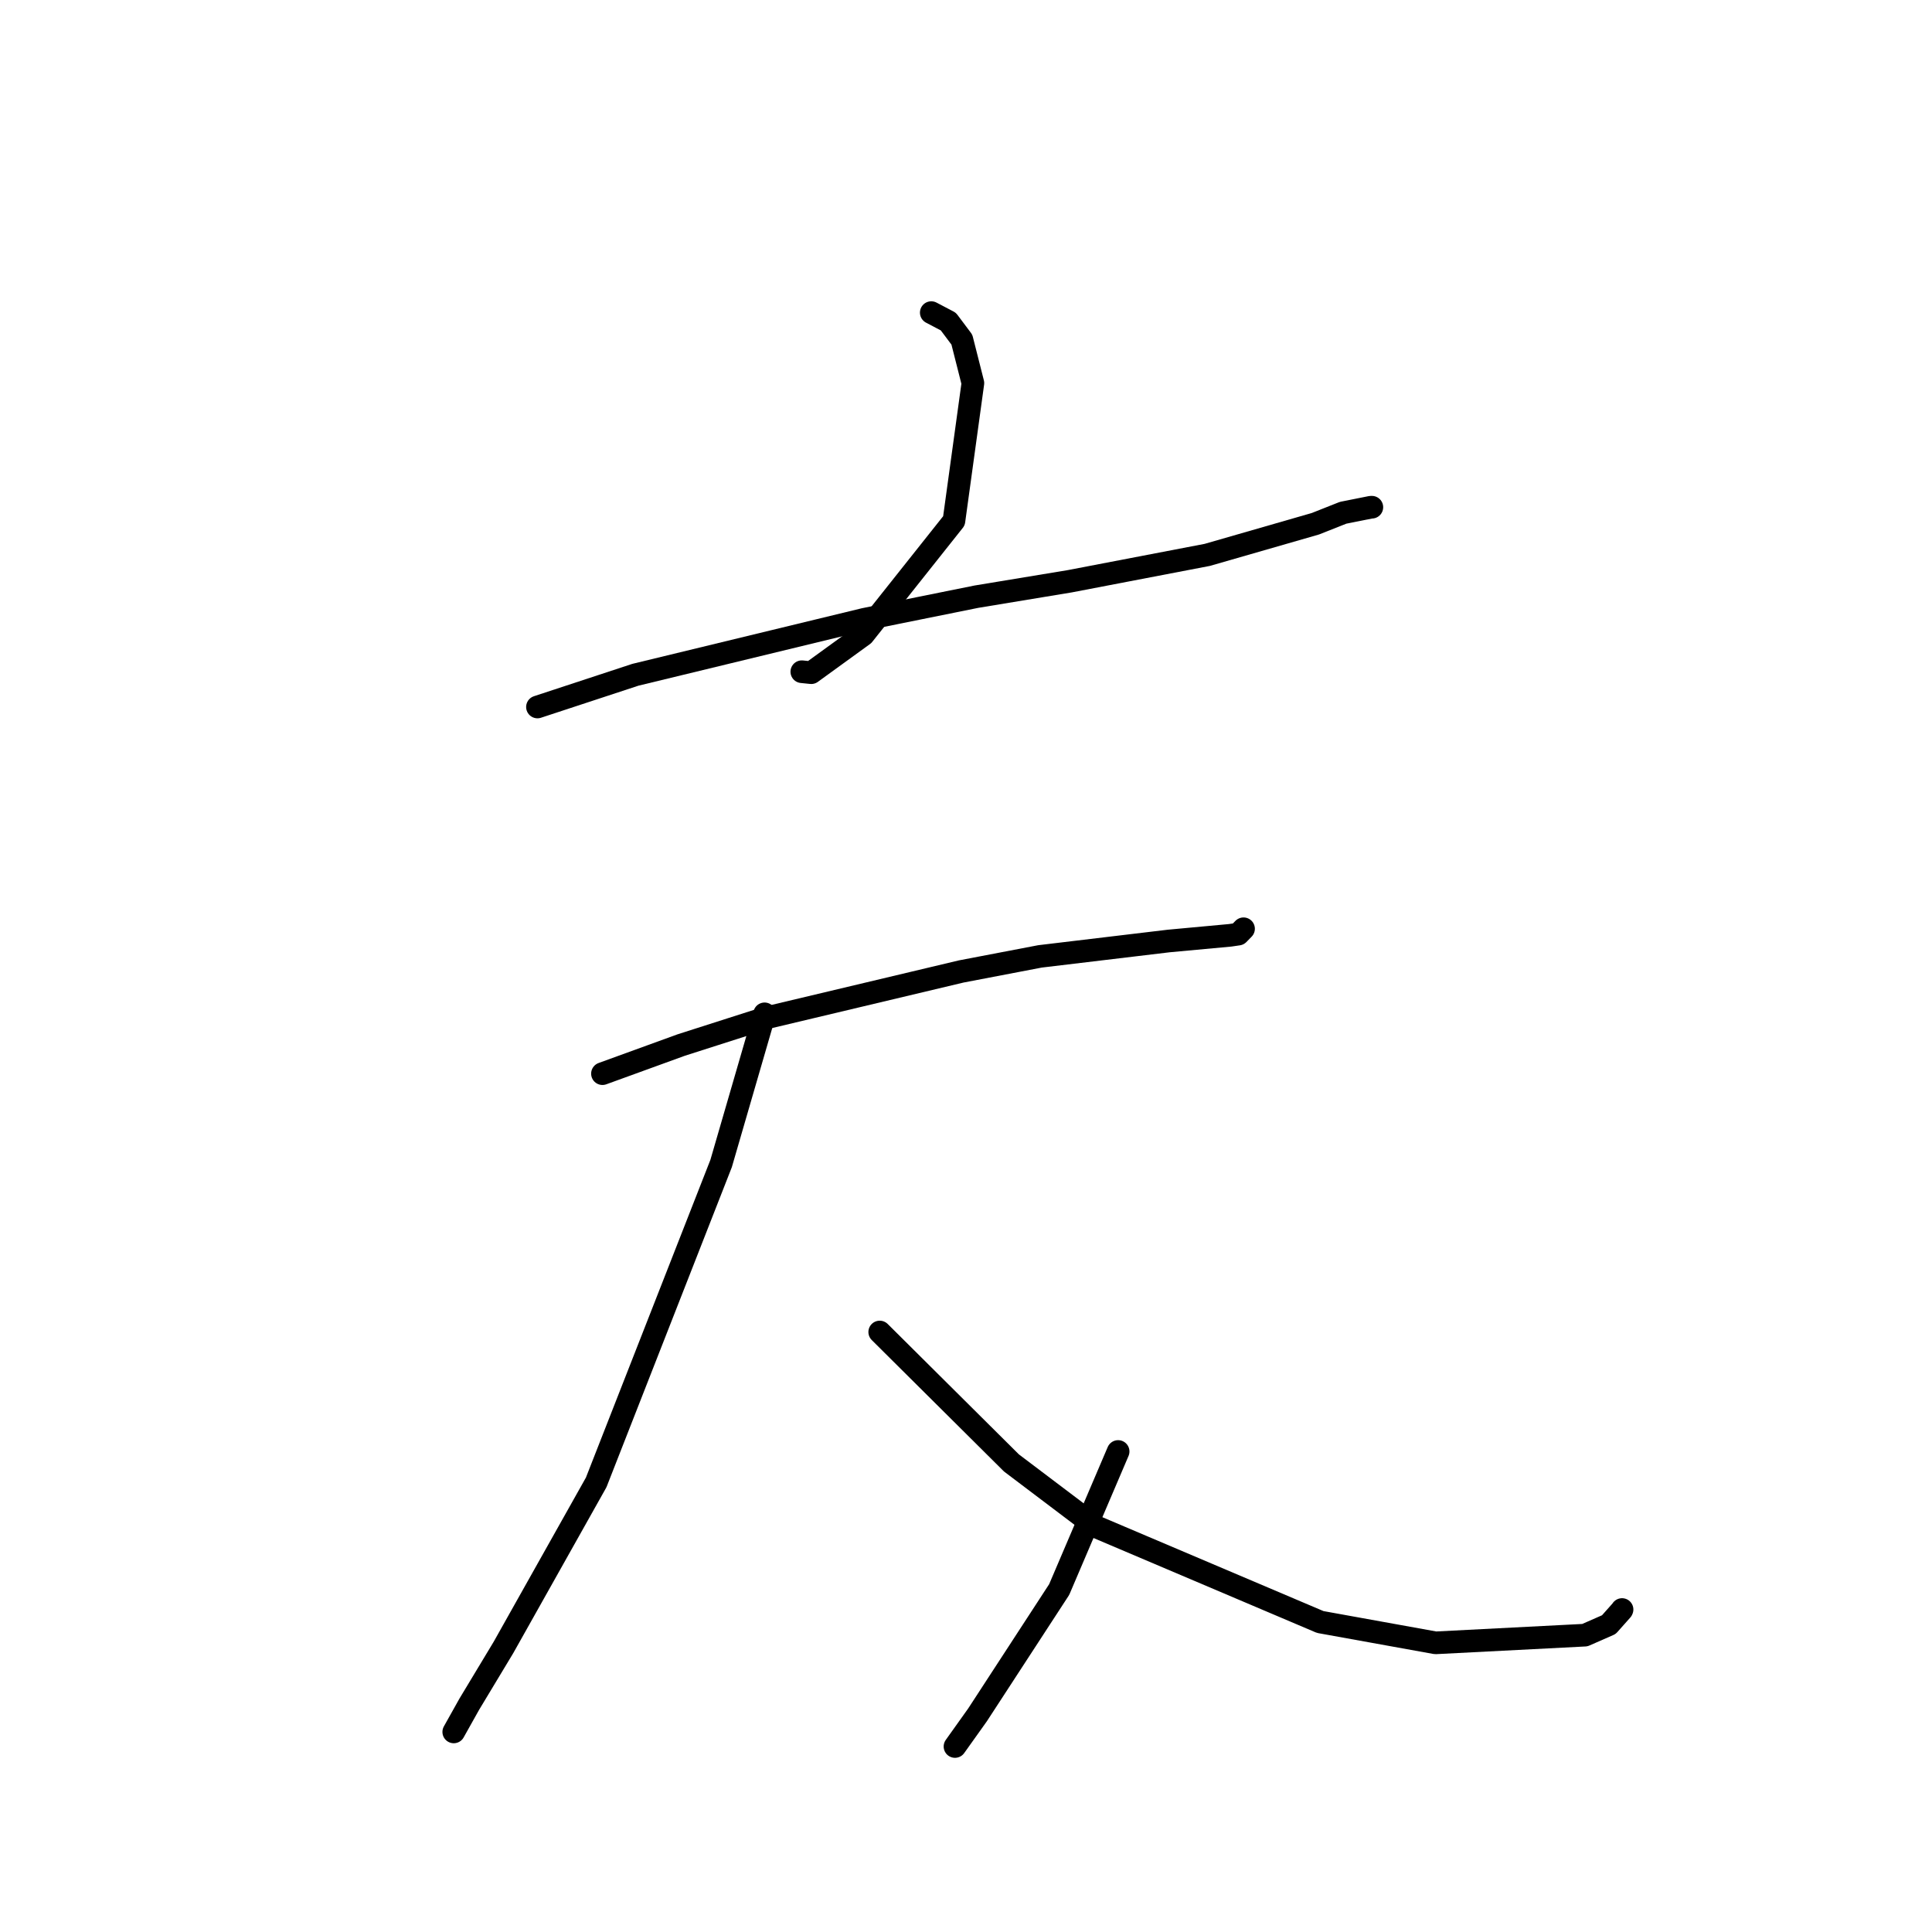 <?xml version="1.0" standalone="no"?>
    <svg width="256" height="256" xmlns="http://www.w3.org/2000/svg" version="1.1">
    <polyline stroke="black" stroke-width="3" stroke-linecap="round" fill="transparent" stroke-linejoin="round" points="123.398 41.423 125.66 42.611 127.453 45.003 128.913 50.763 126.403 69.011 114.401 84.123 107.493 89.134 106.245 89.006 " />
        <polyline stroke="black" stroke-width="3" stroke-linecap="round" fill="transparent" stroke-linejoin="round" points="71.216 93.679 84.195 89.41 114.51 82.065 129.378 79.064 141.755 77.019 159.971 73.525 174.294 69.401 177.964 67.946 181.656 67.209 181.756 67.209 181.778 67.209 " />
        <polyline stroke="black" stroke-width="3" stroke-linecap="round" fill="transparent" stroke-linejoin="round" points="79.829 142.265 90.255 138.476 101.537 134.865 127.365 128.725 137.808 126.726 154.867 124.686 163 123.934 164.082 123.775 164.689 123.155 164.776 123.066 " />
        <polyline stroke="black" stroke-width="3" stroke-linecap="round" fill="transparent" stroke-linejoin="round" points="101.312 134.339 95.552 154.17 78.997 196.428 66.715 218.29 62.177 225.824 60.311 229.155 60.125 229.488 " />
        <polyline stroke="black" stroke-width="3" stroke-linecap="round" fill="transparent" stroke-linejoin="round" points="116.567 176.498 134.022 193.847 145.189 202.29 174.937 214.924 190.216 217.685 210.003 216.667 213.178 215.273 214.902 213.334 214.924 213.283 214.93 213.27 " />
        <polyline stroke="black" stroke-width="3" stroke-linecap="round" fill="transparent" stroke-linejoin="round" points="148.158 192.329 140.347 210.621 129.532 227.223 126.541 231.42 " />
        </svg>